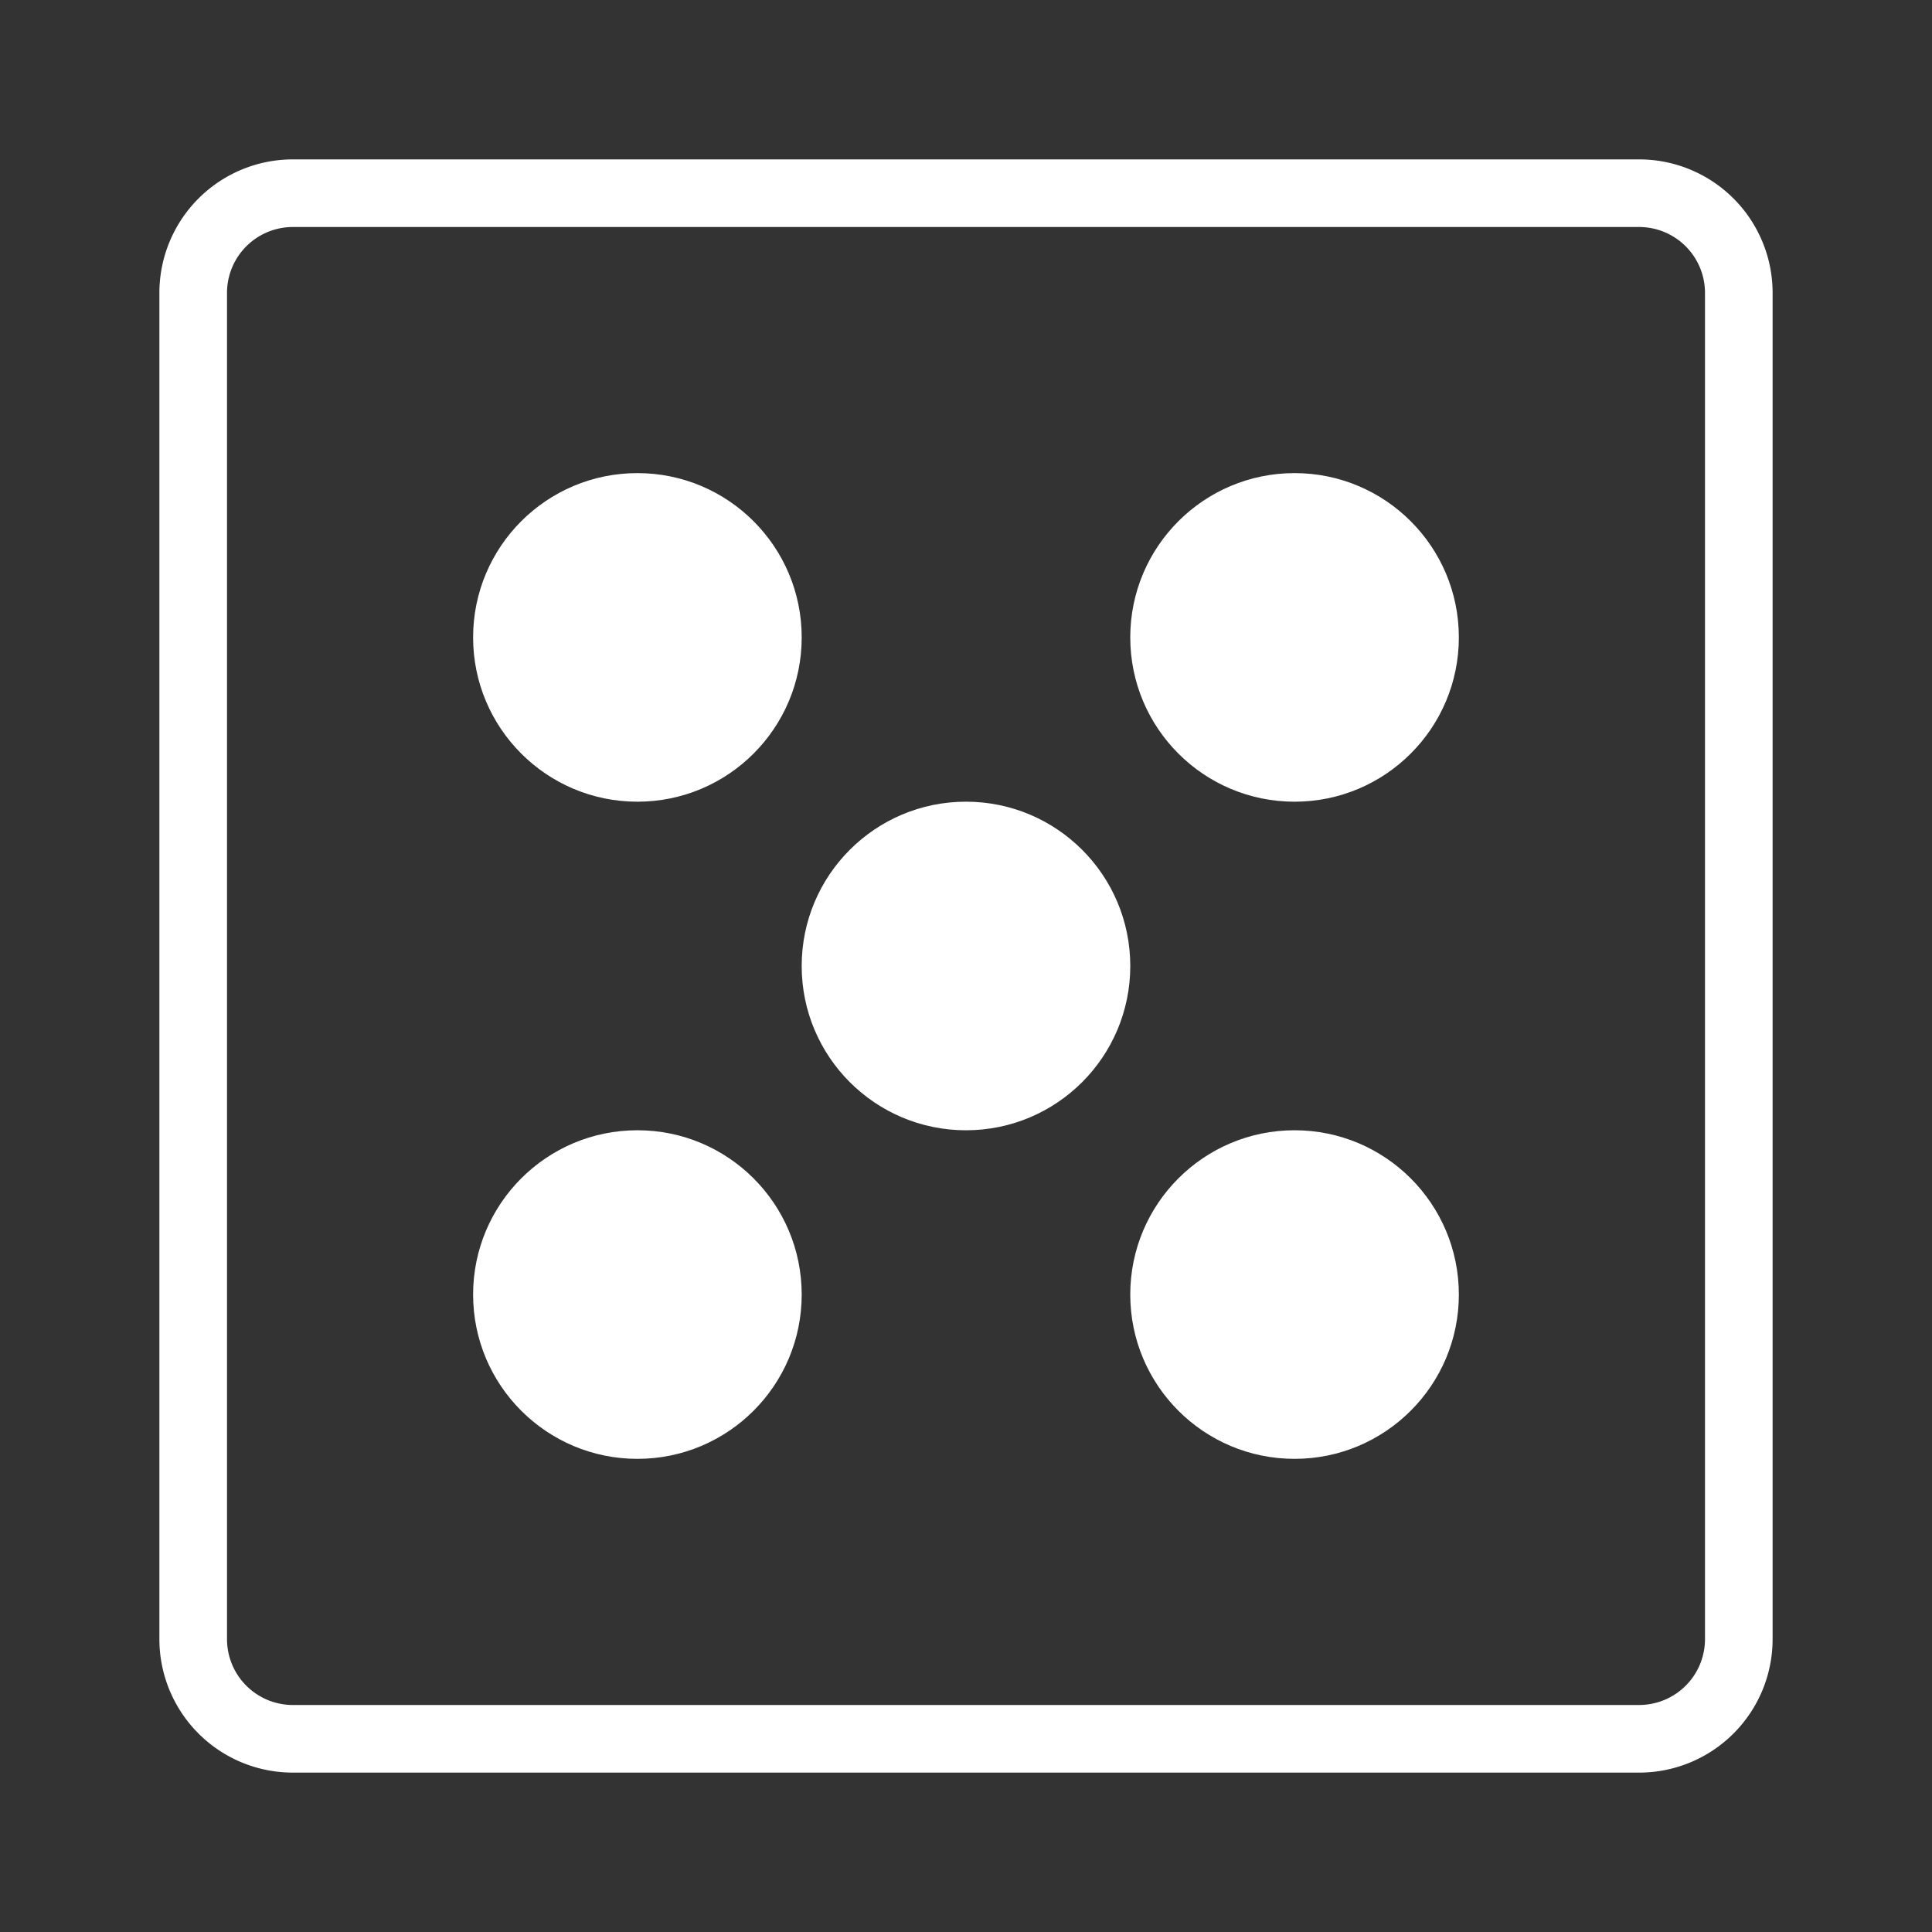 <?xml version="1.0" encoding="utf-8"?><svg xml:space="preserve" viewBox="0 0 100 100" y="0" x="0" xmlns="http://www.w3.org/2000/svg" id="圖層_1" version="1.1" width="200px" height="200px" xmlns:xlink="http://www.w3.org/1999/xlink" style="width:100%;height:100%;background-size:initial;background-repeat-y:initial;background-repeat-x:initial;background-position-y:initial;background-position-x:initial;background-origin:initial;background-color:initial;background-clip:initial;background-attachment:initial;animation-play-state:paused" ><rect x="0" y="0" width="100" height="100" fill="#333333" stroke="none"/><g class="ldl-scale" style="transform-origin:50% 50%;transform:rotate(0deg) scale(1, 1);animation-play-state:paused" ><path stroke-miterlimit="10" stroke-width="3.5" stroke="#333" fill="none" d="M84.84 90H15.16A5.16 5.16 0 0 1 10 84.84V15.16A5.16 5.16 0 0 1 15.16 10h69.68A5.16 5.16 0 0 1 90 15.16v69.68A5.16 5.16 0 0 1 84.84 90z" style="stroke:rgb(255, 255, 255);animation-play-state:paused" ></path>
<circle fill="#333" r="8.504" cy="49.999" cx="49.999" style="fill:rgb(255, 255, 255);animation-play-state:paused" ></circle>
<circle fill="#333" r="8.504" cy="32.992" cx="67.006" style="fill:rgb(255, 255, 255);animation-play-state:paused" ></circle>
<circle fill="#333" r="8.504" cy="67.006" cx="67.006" style="fill:rgb(255, 255, 255);animation-play-state:paused" ></circle>
<circle fill="#333" r="8.504" cy="67.006" cx="32.992" style="fill:rgb(255, 255, 255);animation-play-state:paused" ></circle>
<circle fill="#333" r="8.504" cy="32.992" cx="32.992" style="fill:rgb(255, 255, 255);animation-play-state:paused" ></circle>
</g><!-- generated by https://loading.io/ --></svg>